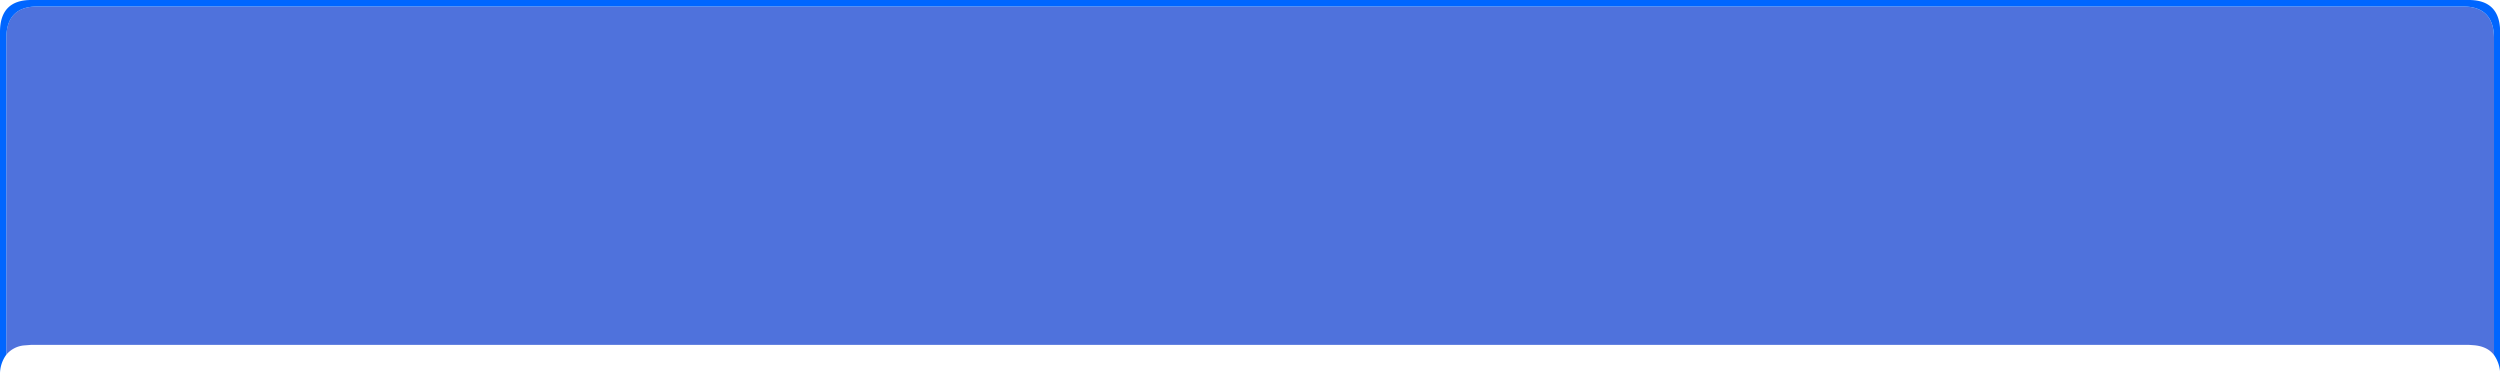 <svg id="Layer_1" data-name="Layer 1" xmlns="http://www.w3.org/2000/svg" viewBox="0 0 813 122"><defs><style>.cls-1{fill:#03c;fill-opacity:0.69;}.cls-2{fill:#06f;}</style></defs><title>card_menu_btn_up2</title><g id="DuelCardMenuItemBackground3_0_Layer1_0_FILL" data-name="DuelCardMenuItemBackground3 0 Layer1 0 FILL"><path class="cls-1" d="M811.05,115.45v-103q0-10.35-10.15-10.35H12.2Q2,2.1,2.05,12.45v102.9a8.53,8.53,0,0,1,5.55-3l2.55-.2h792.7l1.4.1C807.32,112.45,809.58,113.52,811.05,115.45Z"/><path class="cls-2" d="M811.05,115.45a11,11,0,0,1,2,6.55V10.4Q813,0,802.85,0H10.15Q0,0,0,10.4V122a10.71,10.71,0,0,1,2.05-6.65V12.45Q2.05,2.1,12.2,2.1H800.9q10.15,0,10.15,10.35Z"/></g></svg>